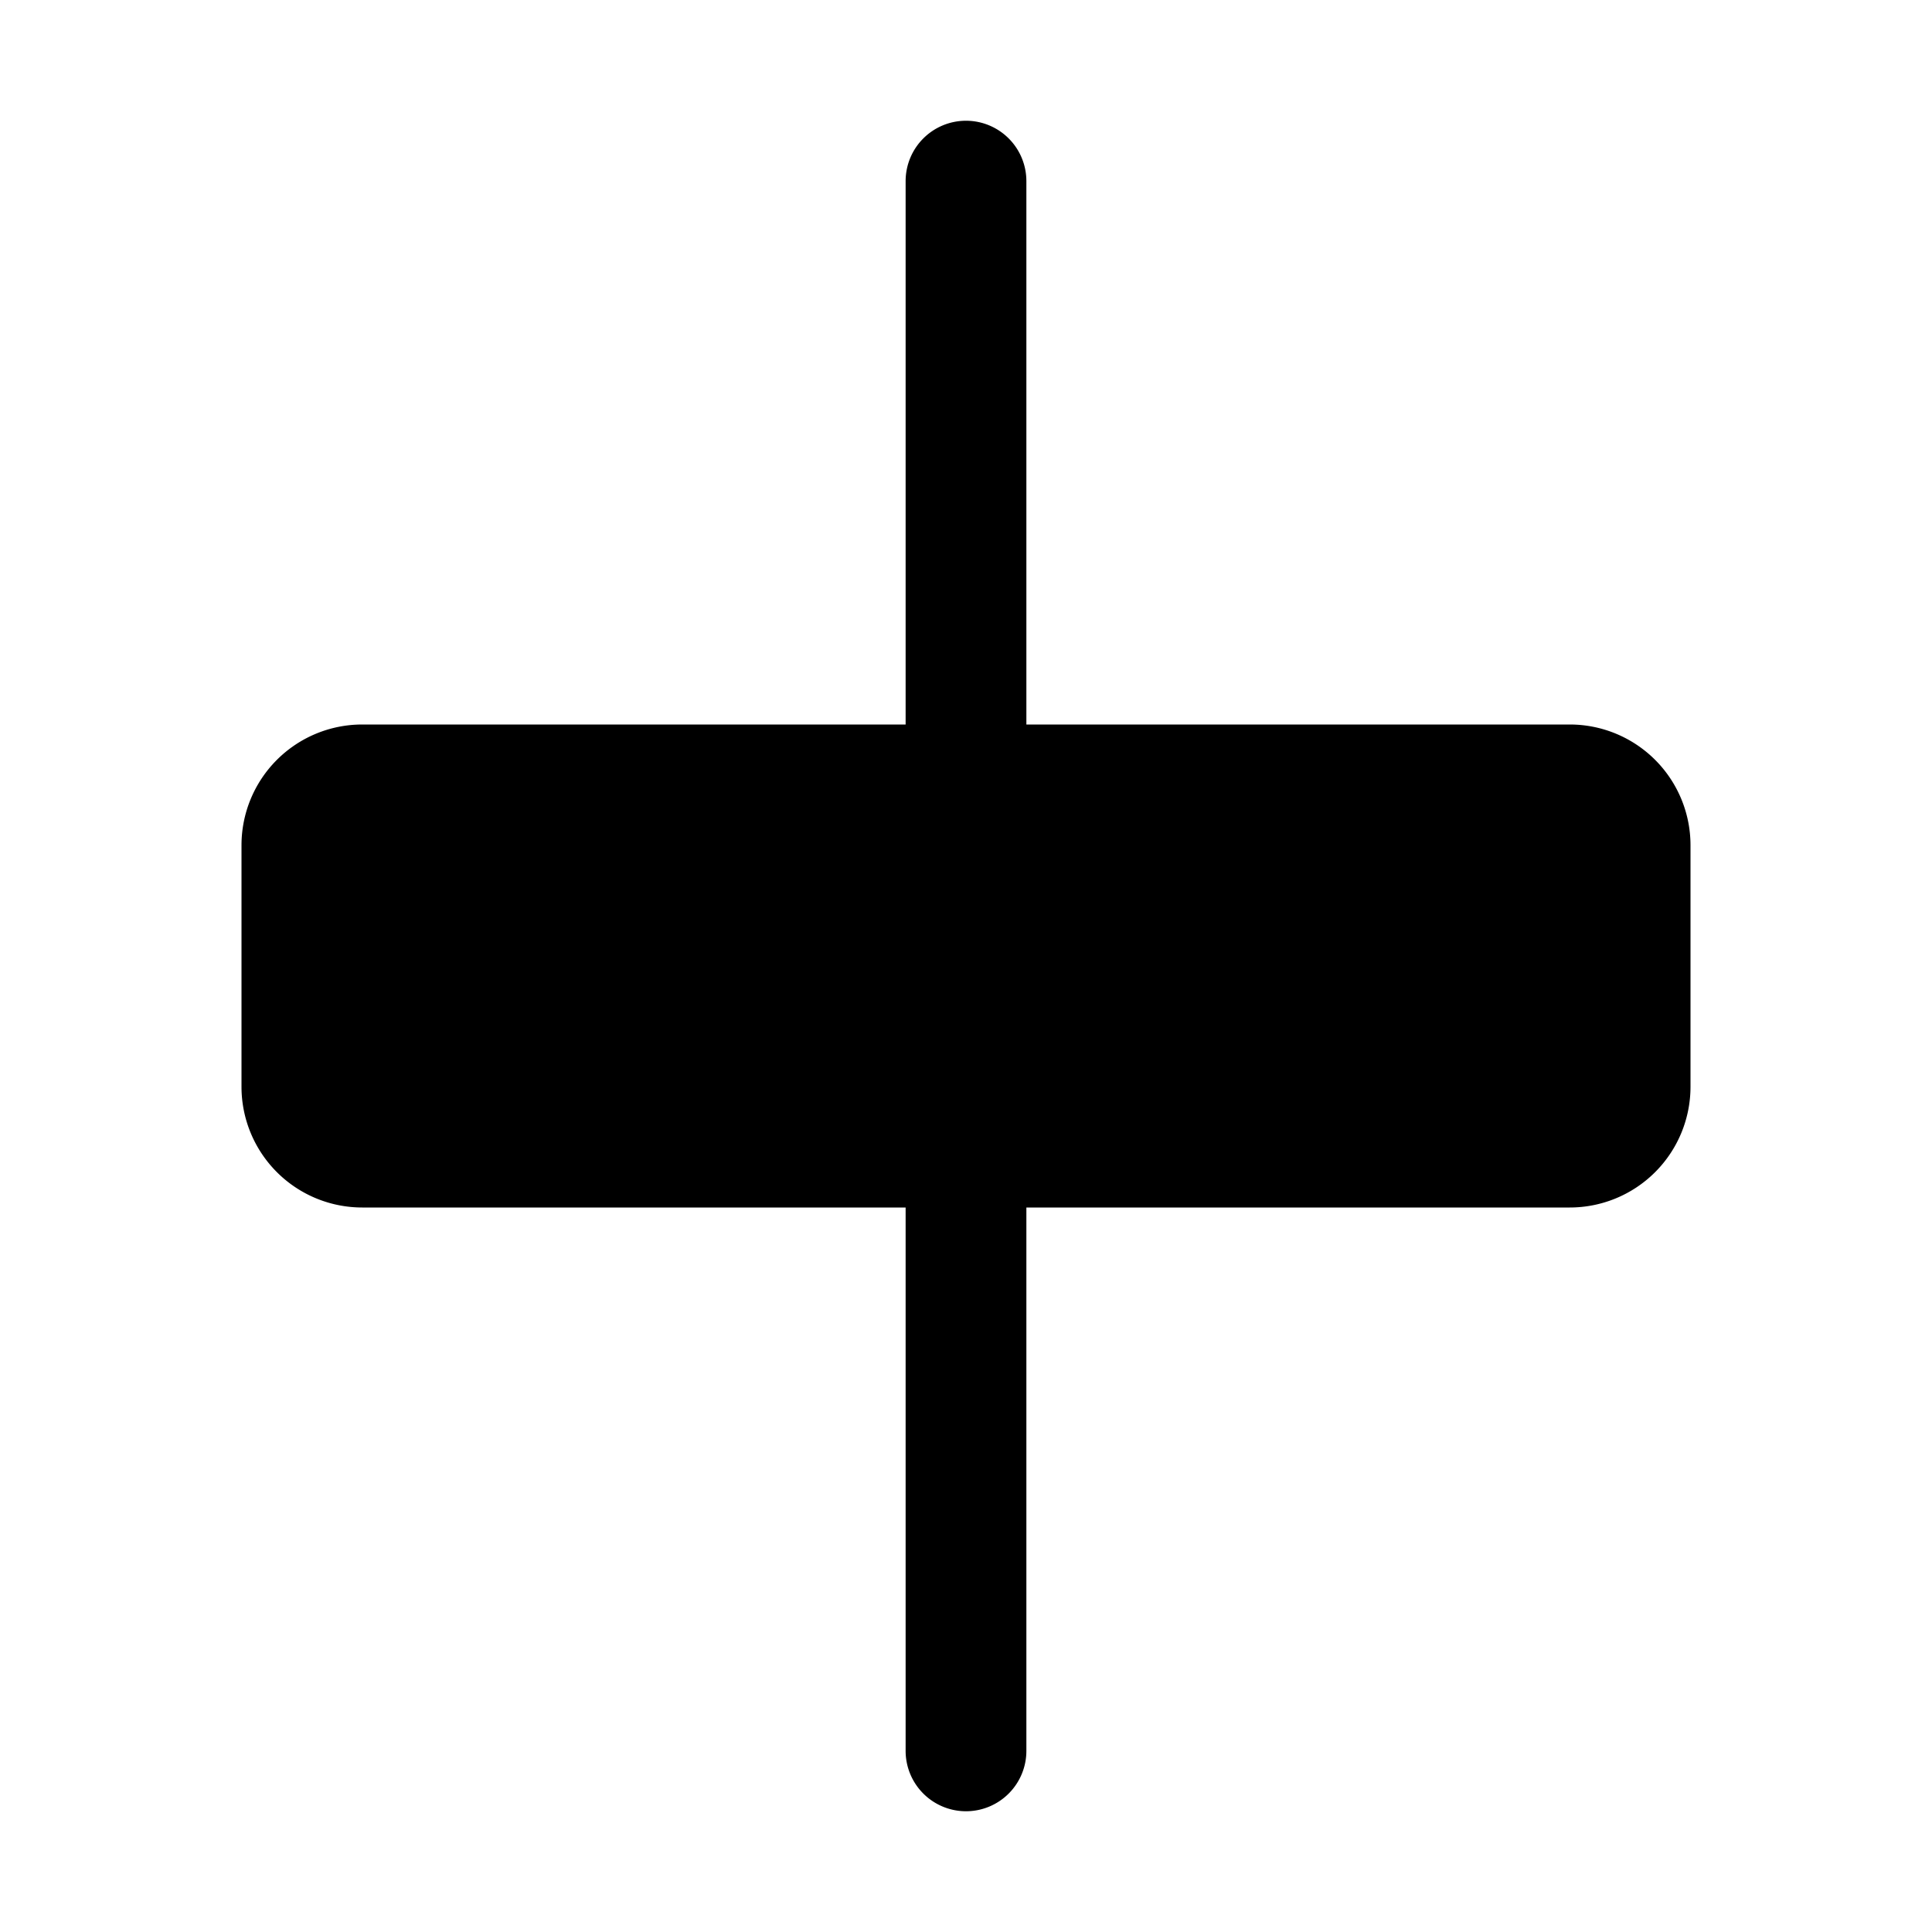 <?xml version="1.0" standalone="no"?>
<svg fill="currentColor" viewBox="0 0 16 16" xmlns="http://www.w3.org/2000/svg"><path d="M8 1a.5.5 0 0 1 .5.5V6h-1V1.5A.5.5 0 0 1 8 1m0 14a.5.5 0 0 1-.5-.5V10h1v4.5a.5.5 0 0 1-.5.5M2 7a1 1 0 0 1 1-1h10a1 1 0 0 1 1 1v2a1 1 0 0 1-1 1H3a1 1 0 0 1-1-1z"></path></svg>